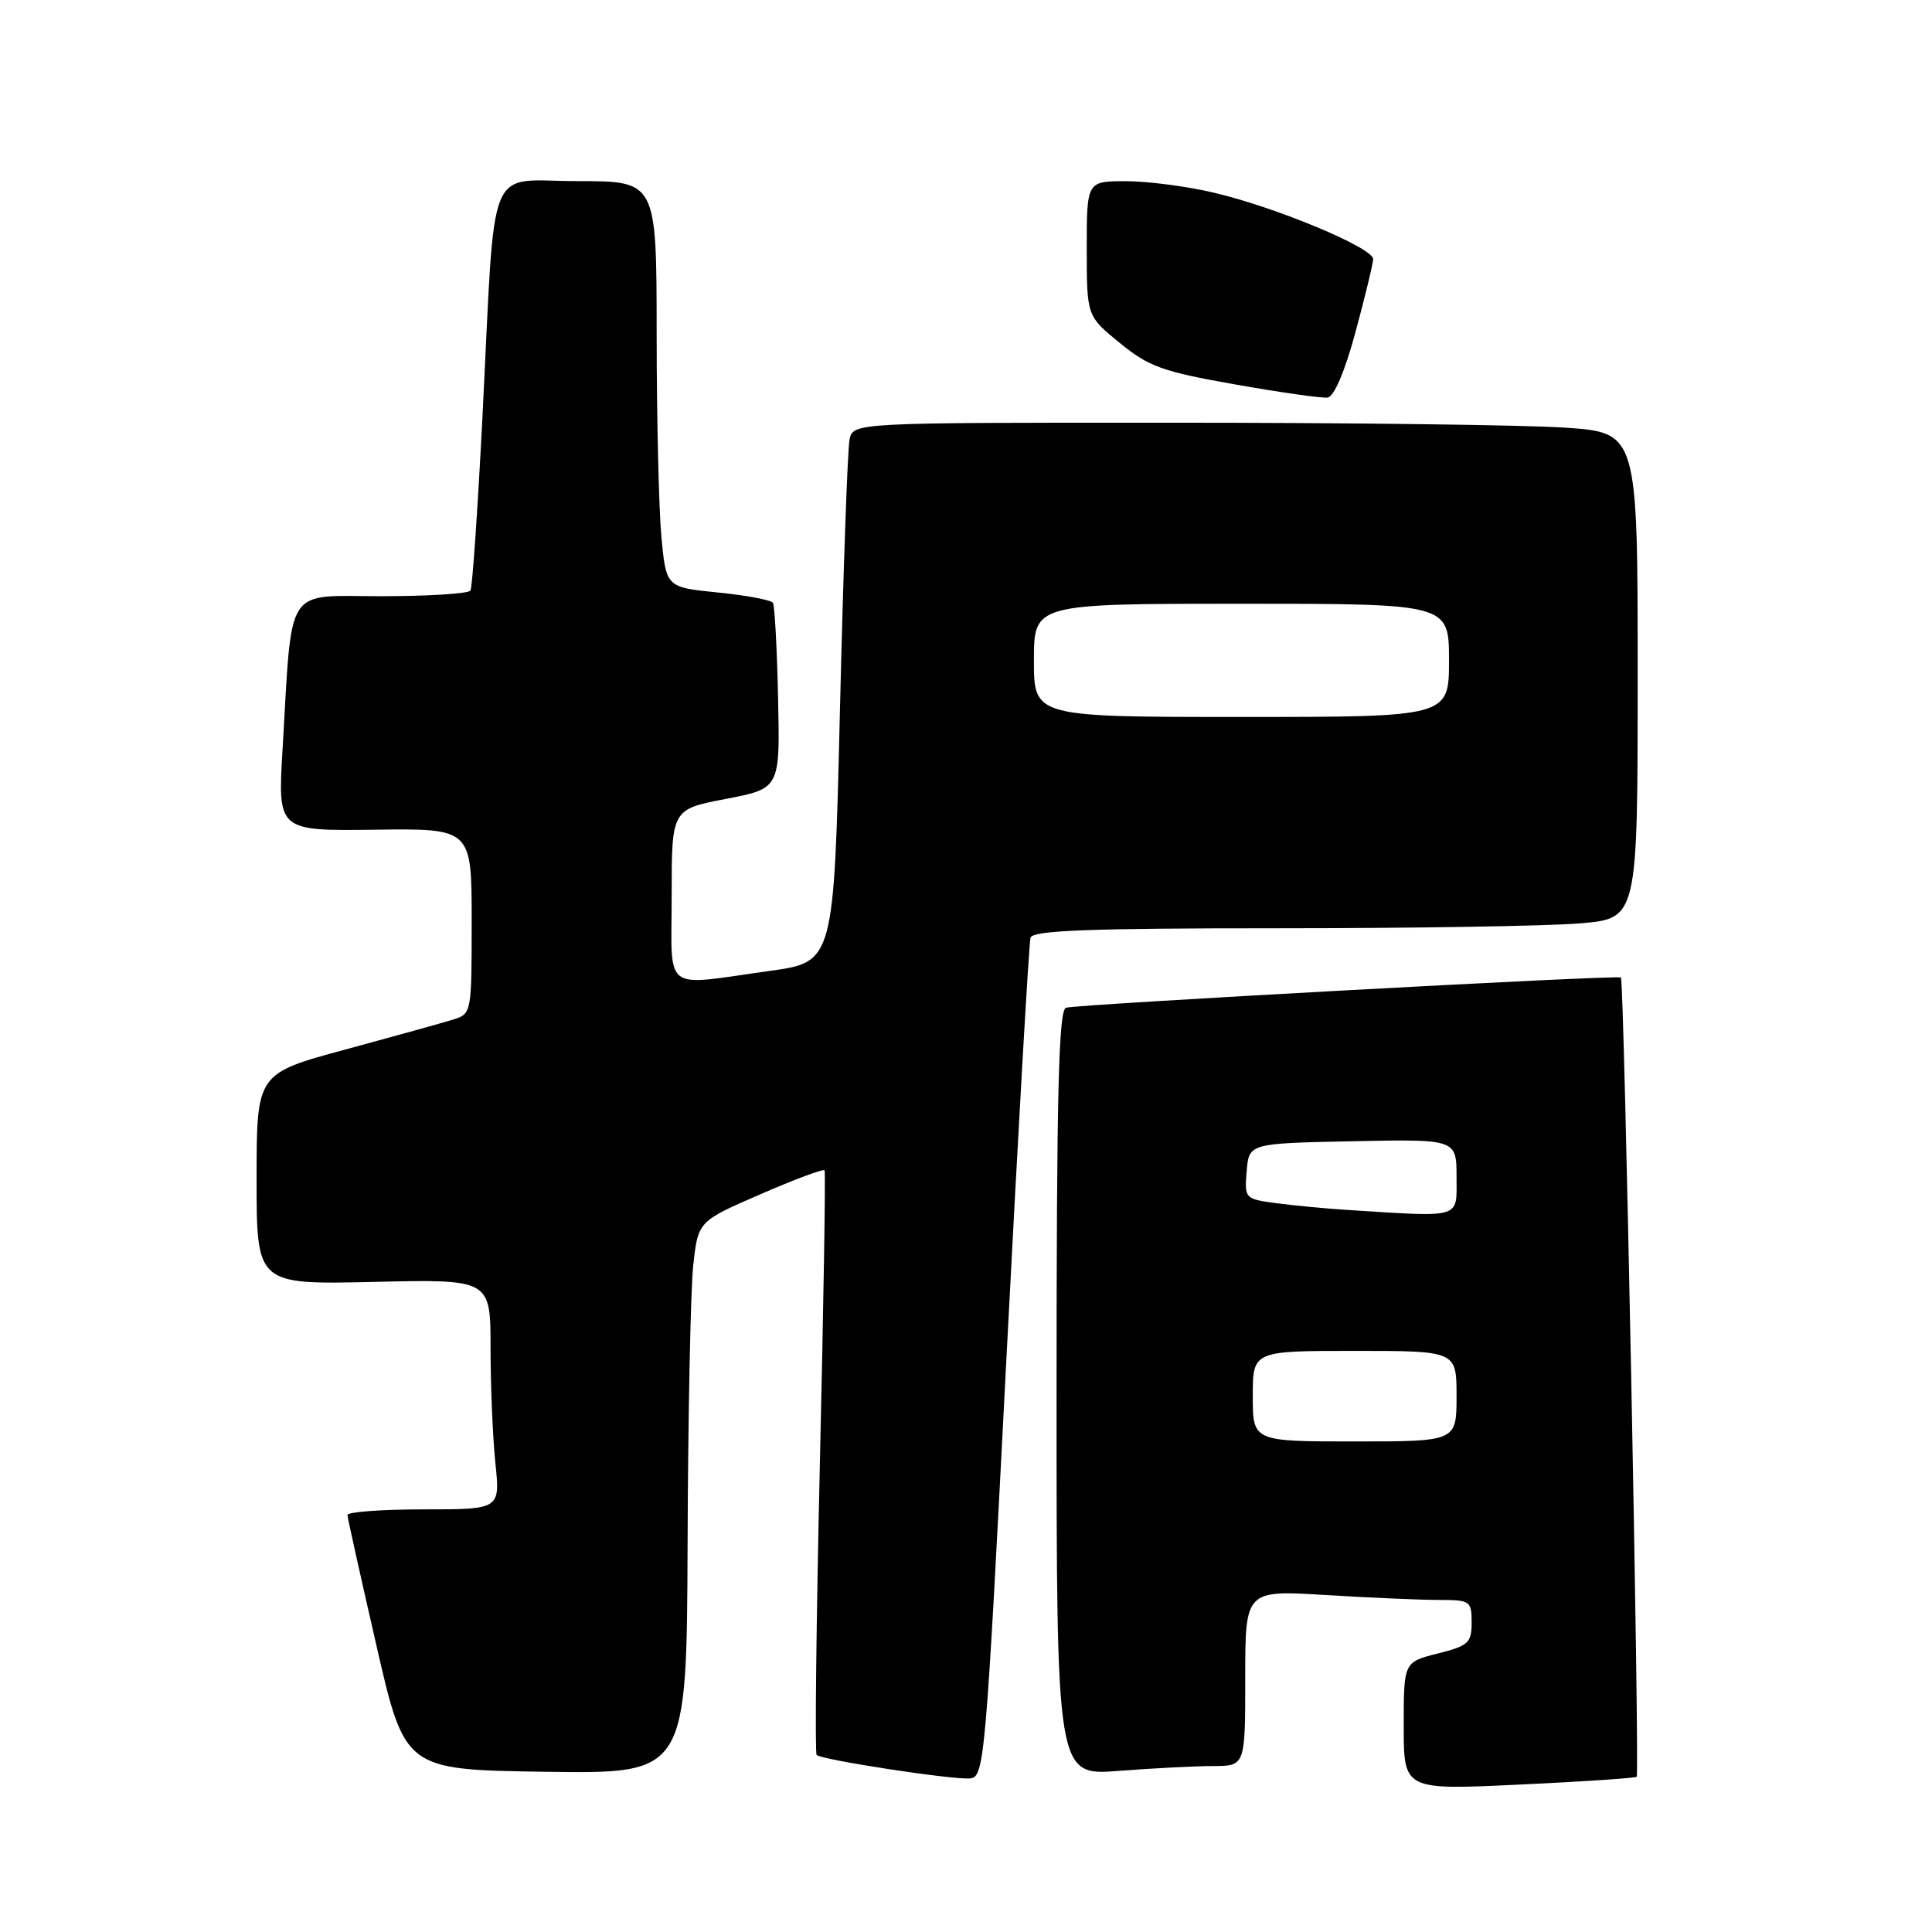 <?xml version="1.0" encoding="UTF-8" standalone="no"?>
<!DOCTYPE svg PUBLIC "-//W3C//DTD SVG 1.1//EN" "http://www.w3.org/Graphics/SVG/1.1/DTD/svg11.dtd" >
<svg xmlns="http://www.w3.org/2000/svg" xmlns:xlink="http://www.w3.org/1999/xlink" version="1.1" viewBox="0 0 256 256">
 <g >
 <path fill="currentColor"
d=" M 216.87 235.43 C 217.28 235.05 215.22 129.85 214.78 129.52 C 214.32 129.17 142.61 133.08 141.25 133.53 C 140.27 133.85 140.00 144.96 140.00 184.62 C 140.00 235.30 140.00 235.30 148.25 234.65 C 152.79 234.30 158.41 234.01 160.75 234.01 C 165.00 234.00 165.00 234.00 165.00 222.35 C 165.00 210.70 165.00 210.70 175.66 211.35 C 181.52 211.71 188.27 212.00 190.66 212.00 C 194.81 212.00 195.00 212.13 195.00 214.99 C 195.00 217.69 194.58 218.08 190.50 219.10 C 186.00 220.24 186.00 220.24 186.00 228.71 C 186.00 237.19 186.00 237.19 201.25 236.47 C 209.64 236.08 216.66 235.61 216.87 235.43 Z  M 133.33 180.50 C 134.89 150.25 136.34 124.94 136.55 124.25 C 136.85 123.28 144.29 123.00 169.32 123.00 C 187.13 123.00 205.14 122.71 209.35 122.35 C 217.00 121.71 217.00 121.71 217.00 89.50 C 217.00 57.30 217.00 57.30 207.25 56.66 C 201.89 56.30 178.50 56.01 155.27 56.01 C 113.04 56.00 113.04 56.00 112.57 58.25 C 112.31 59.49 111.74 75.57 111.30 93.99 C 110.50 127.47 110.50 127.47 102.00 128.65 C 87.56 130.65 89.00 131.76 89.00 118.62 C 89.00 107.24 89.00 107.24 96.18 105.86 C 103.36 104.48 103.36 104.48 103.10 92.52 C 102.96 85.94 102.65 80.25 102.42 79.88 C 102.20 79.51 98.92 78.89 95.14 78.51 C 88.27 77.82 88.27 77.82 87.64 71.16 C 87.30 67.50 87.01 55.39 87.01 44.25 C 87.00 24.00 87.00 24.00 76.56 24.00 C 64.28 24.00 65.68 20.55 63.94 55.00 C 63.31 67.38 62.59 77.84 62.34 78.25 C 62.09 78.66 56.78 79.00 50.53 79.00 C 37.58 79.00 38.75 77.20 37.44 99.30 C 36.80 110.10 36.80 110.10 49.65 109.94 C 62.50 109.77 62.50 109.77 62.50 122.05 C 62.50 134.28 62.49 134.34 60.00 135.11 C 58.62 135.54 52.21 137.32 45.75 139.07 C 34.00 142.25 34.00 142.25 34.00 156.23 C 34.00 170.21 34.00 170.21 49.50 169.86 C 65.00 169.50 65.00 169.50 65.00 178.60 C 65.00 183.61 65.29 190.47 65.64 193.85 C 66.28 200.00 66.28 200.00 56.14 200.00 C 50.56 200.00 46.02 200.34 46.04 200.75 C 46.06 201.16 47.79 208.93 49.87 218.00 C 53.65 234.50 53.65 234.50 72.32 234.77 C 91.00 235.04 91.00 235.04 91.11 204.27 C 91.17 187.35 91.51 170.87 91.86 167.66 C 92.50 161.83 92.50 161.83 100.75 158.25 C 105.28 156.27 109.11 154.85 109.26 155.08 C 109.41 155.31 109.13 172.73 108.64 193.80 C 108.16 214.86 107.96 232.30 108.21 232.54 C 108.86 233.19 126.12 235.84 128.50 235.65 C 130.44 235.50 130.59 233.76 133.33 180.50 Z  M 179.61 44.00 C 180.87 39.33 181.93 34.98 181.95 34.34 C 182.01 32.86 169.11 27.47 160.84 25.53 C 157.36 24.70 152.14 24.02 149.25 24.01 C 144.00 24.00 144.00 24.00 144.00 32.93 C 144.00 41.87 144.00 41.87 148.36 45.43 C 152.19 48.57 154.02 49.24 163.61 50.93 C 169.60 51.99 175.13 52.78 175.91 52.68 C 176.77 52.57 178.19 49.25 179.61 44.00 Z  M 166.00 185.00 C 166.00 179.00 166.00 179.00 179.50 179.00 C 193.00 179.00 193.00 179.00 193.00 185.00 C 193.00 191.00 193.00 191.00 179.50 191.00 C 166.00 191.00 166.00 191.00 166.00 185.00 Z  M 178.50 160.32 C 175.75 160.15 171.56 159.75 169.19 159.44 C 164.93 158.87 164.89 158.82 165.19 155.18 C 165.50 151.50 165.50 151.50 179.25 151.22 C 193.00 150.94 193.00 150.94 193.00 155.97 C 193.00 161.56 193.89 161.29 178.50 160.32 Z  M 137.00 87.50 C 137.00 80.00 137.00 80.00 164.50 80.00 C 192.00 80.00 192.00 80.00 192.00 87.50 C 192.00 95.00 192.00 95.00 164.50 95.00 C 137.00 95.00 137.00 95.00 137.00 87.50 Z "/>
</g>
</svg>
